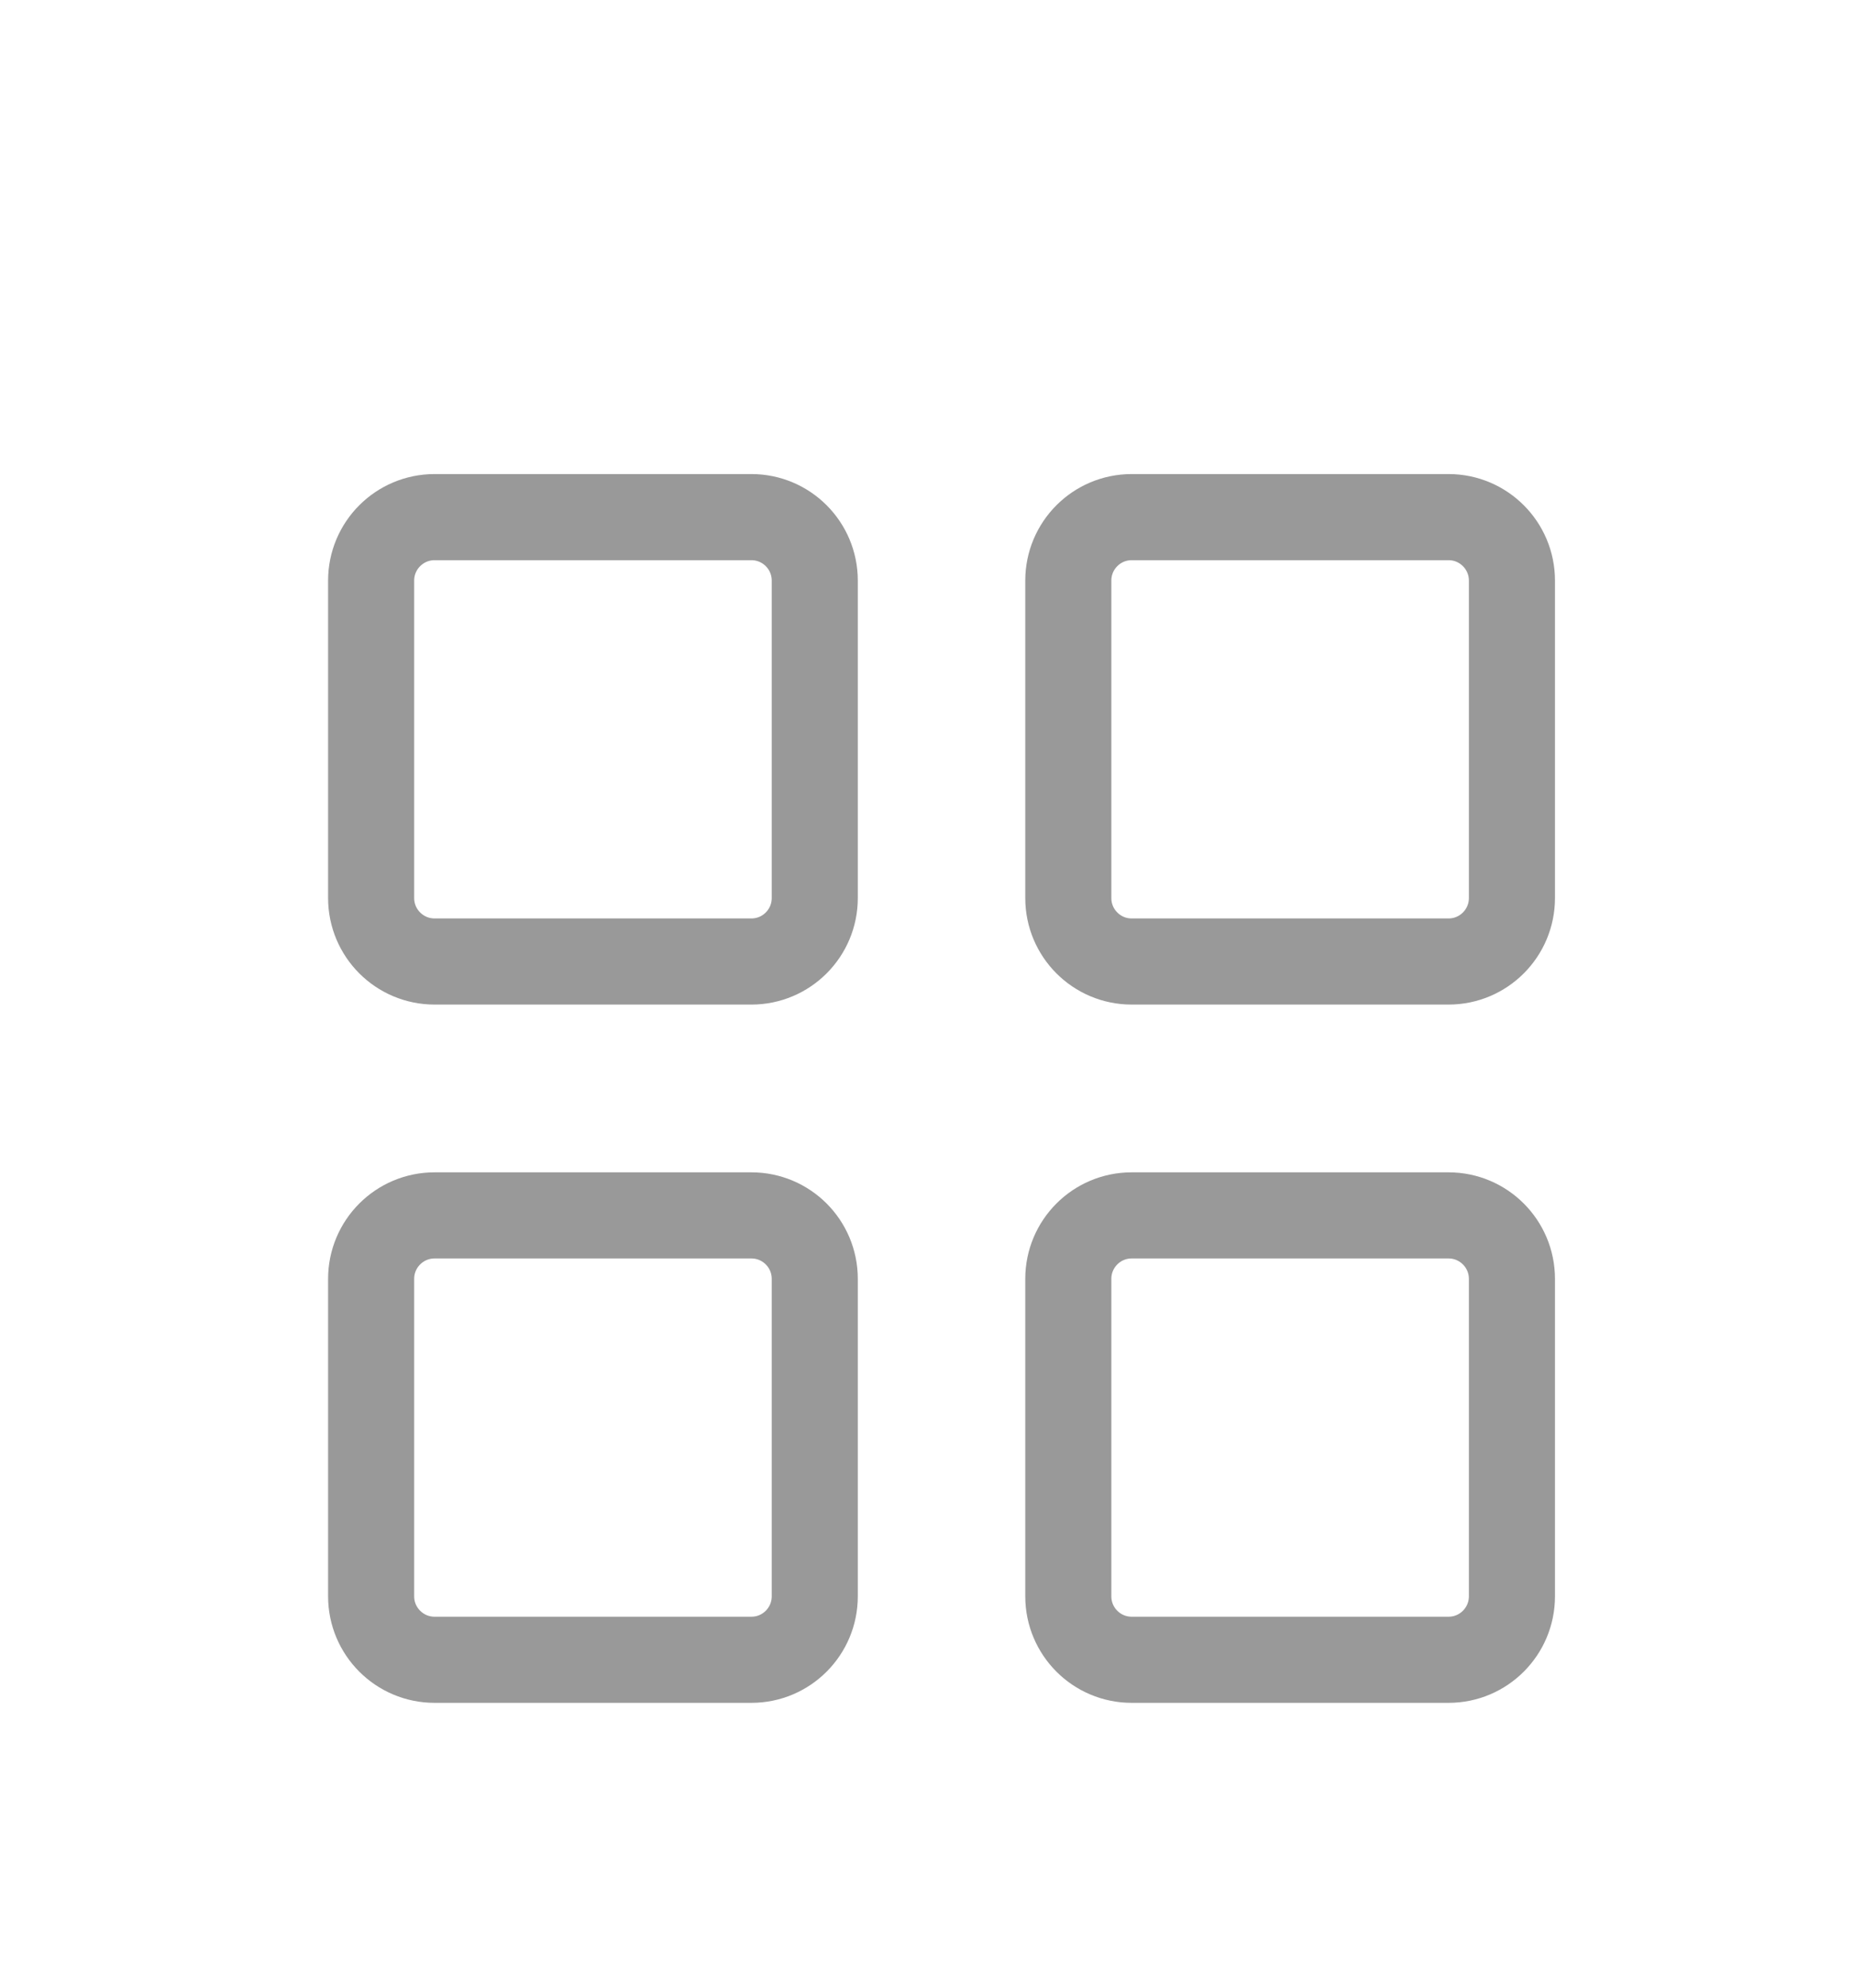 <svg width="28" height="30" viewBox="0 0 28 30" fill="none" xmlns="http://www.w3.org/2000/svg">
<g filter="url(#filter0_d_2_3085)">
<path d="M11.348 3.805H6.563C6.034 3.805 5.605 4.234 5.605 4.763V9.554C5.605 10.083 6.034 10.512 6.563 10.512H11.348C11.877 10.512 12.305 10.083 12.305 9.554V4.763C12.305 4.234 11.877 3.805 11.348 3.805Z" stroke="#999999" stroke-width="1.3" stroke-linejoin="round"/>
<path d="M11.348 14.344H6.563C6.034 14.344 5.605 14.773 5.605 15.302V20.093C5.605 20.622 6.034 21.051 6.563 21.051H11.348C11.877 21.051 12.305 20.622 12.305 20.093V15.302C12.305 14.773 11.877 14.344 11.348 14.344Z" stroke="#999999" stroke-width="1.3" stroke-linejoin="round"/>
<path d="M21.877 3.805H17.091C16.562 3.805 16.134 4.234 16.134 4.763V9.554C16.134 10.083 16.562 10.512 17.091 10.512H21.877C22.405 10.512 22.834 10.083 22.834 9.554V4.763C22.834 4.234 22.405 3.805 21.877 3.805Z" stroke="#999999" stroke-width="1.3" stroke-linejoin="round"/>
<path d="M21.877 14.344H17.091C16.562 14.344 16.134 14.773 16.134 15.302V20.093C16.134 20.622 16.562 21.051 17.091 21.051H21.877C22.405 21.051 22.834 20.622 22.834 20.093V15.302C22.834 14.773 22.405 14.344 21.877 14.344Z" stroke="#999999" stroke-width="1.3" stroke-linejoin="round"/>
</g>
<defs>
<filter id="filter0_d_2_3085" x="-1.78" y="0.416" width="32" height="32.025" filterUnits="userSpaceOnUse" color-interpolation-filters="sRGB">
<feFlood flood-opacity="0" result="BackgroundImageFix"/>
<feColorMatrix in="SourceAlpha" type="matrix" values="0 0 0 0 0 0 0 0 0 0 0 0 0 0 0 0 0 0 127 0" result="hardAlpha"/>
<feOffset dy="4"/>
<feGaussianBlur stdDeviation="2"/>
<feComposite in2="hardAlpha" operator="out"/>
<feColorMatrix type="matrix" values="0 0 0 0 0 0 0 0 0 0 0 0 0 0 0 0 0 0 0.25 0"/>
<feBlend mode="normal" in2="BackgroundImageFix" result="effect1_dropShadow_2_3085"/>
<feBlend mode="normal" in="SourceGraphic" in2="effect1_dropShadow_2_3085" result="shape"/>
</filter>
</defs>
</svg>
